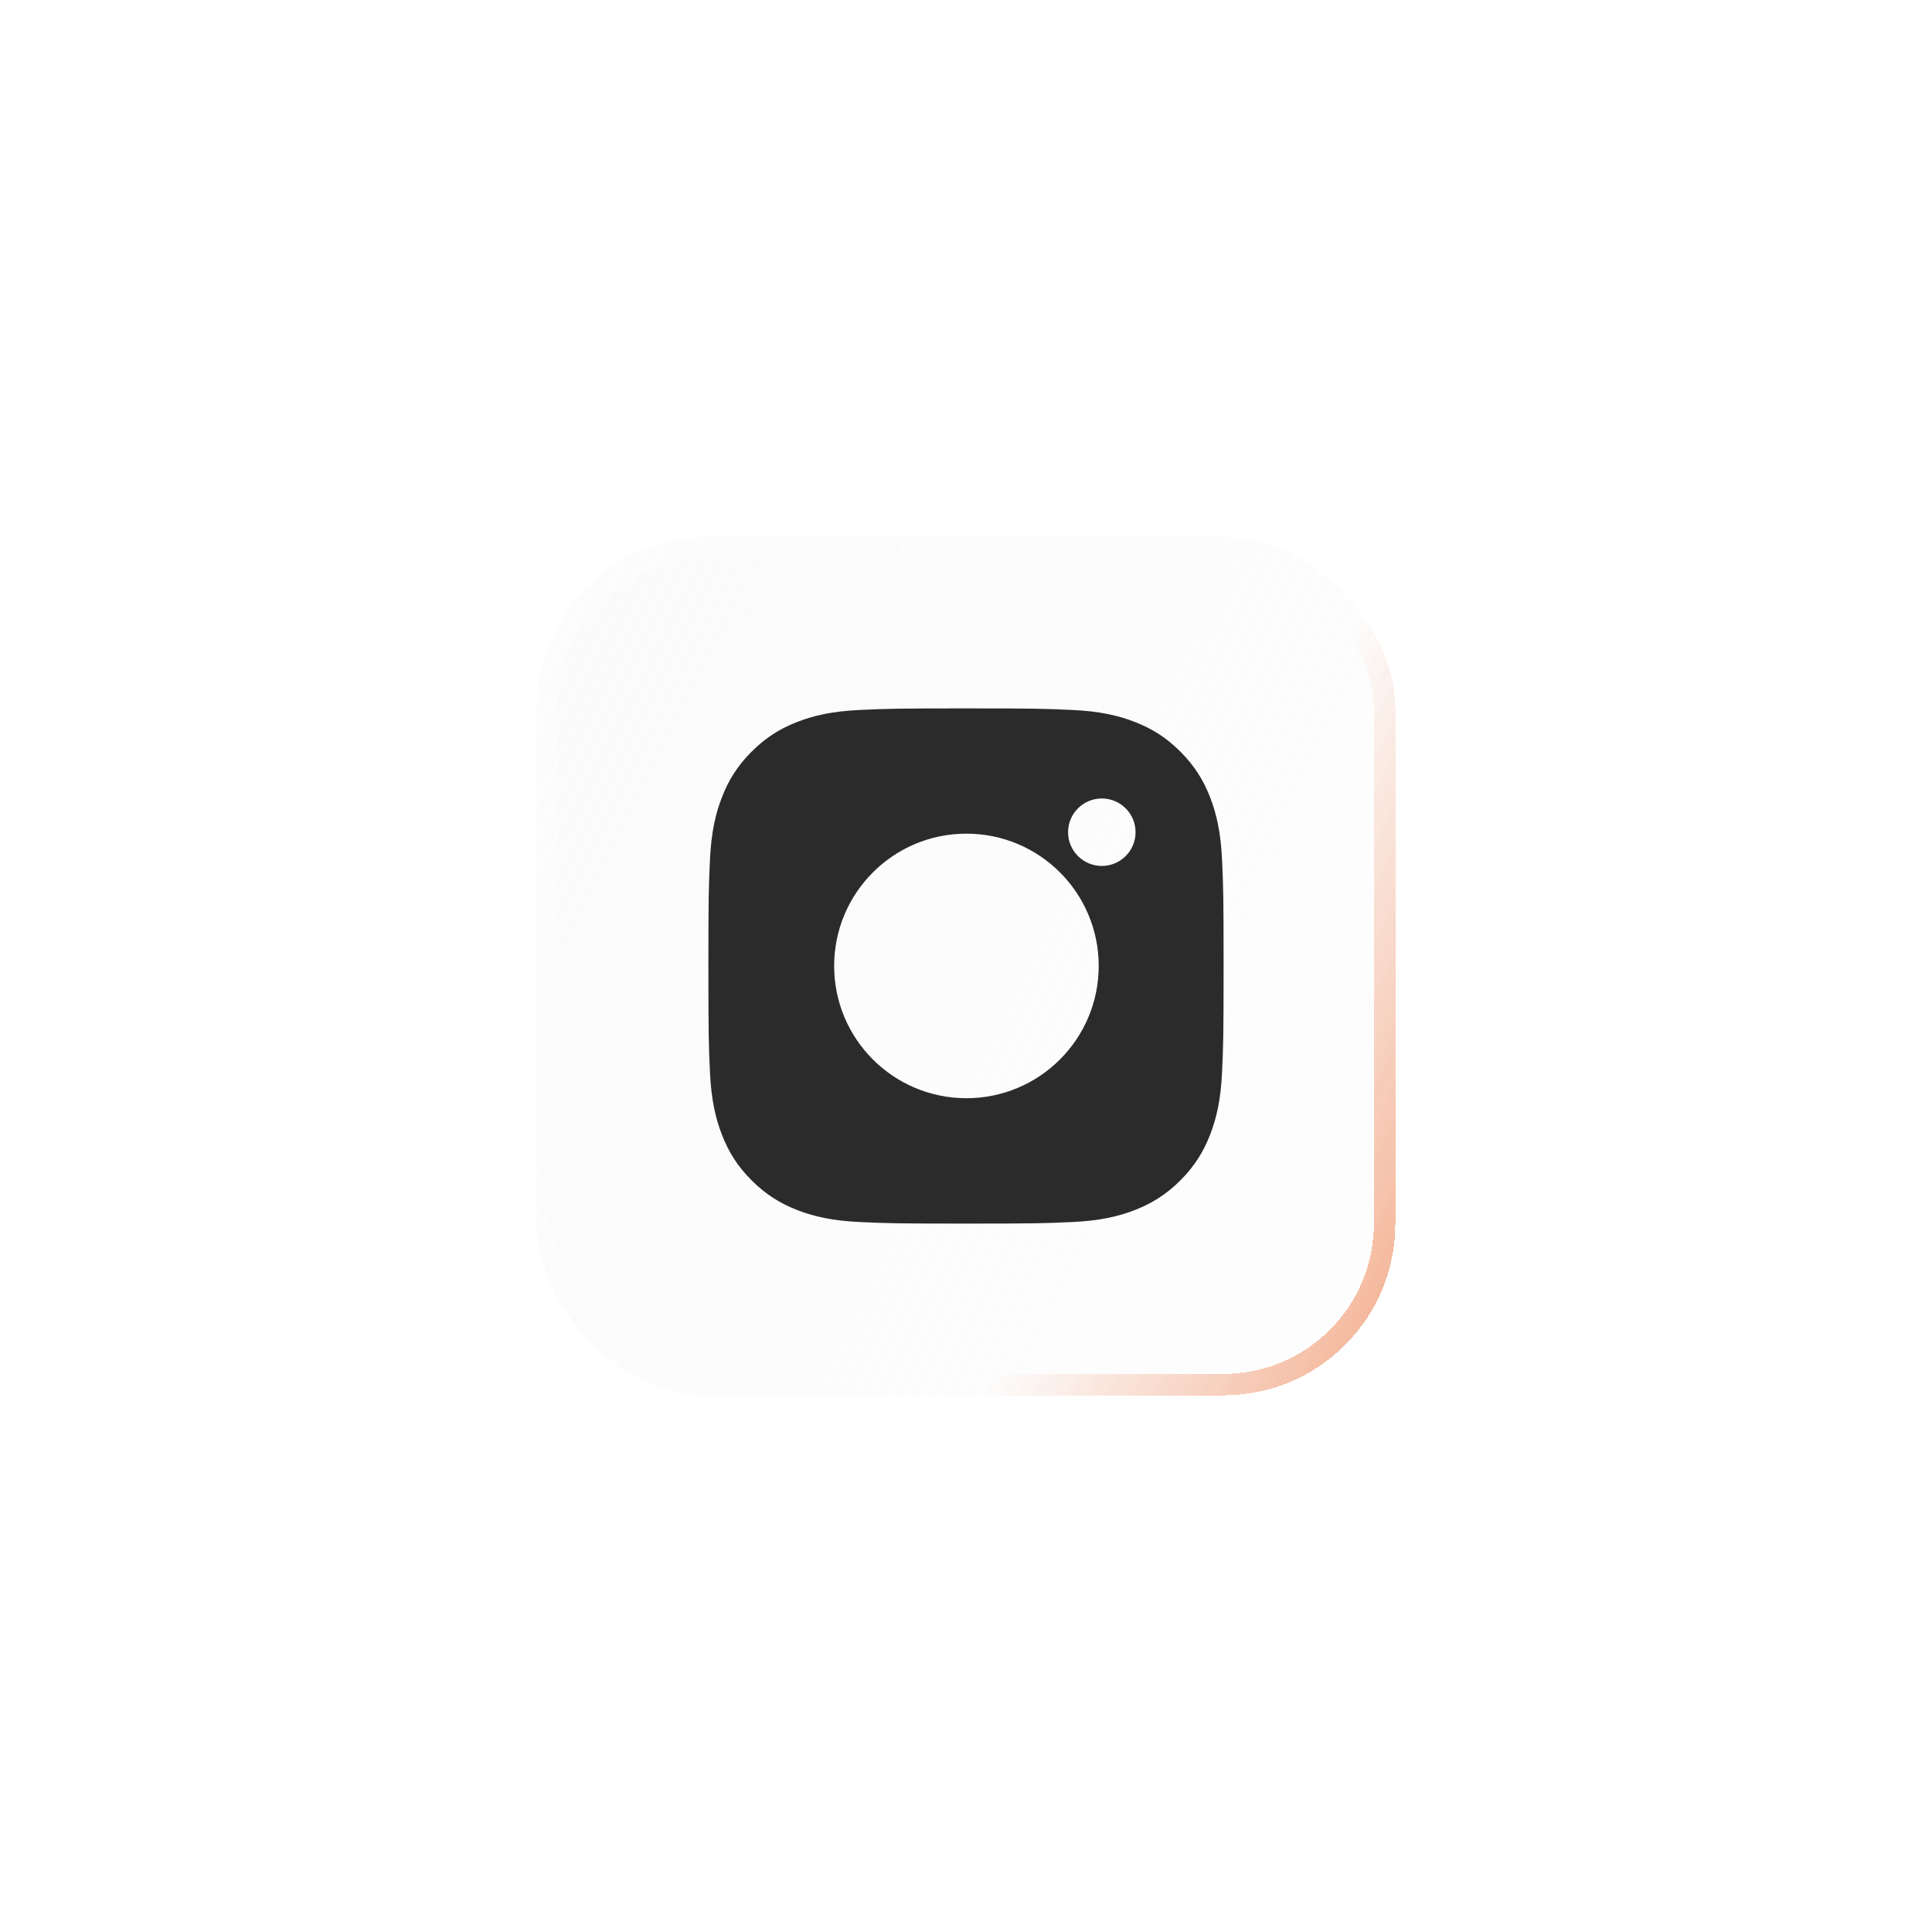 <svg width="90" height="90" viewBox="0 0 90 90" fill="none" xmlns="http://www.w3.org/2000/svg">
<g filter="url(#filter0_bd_10664_109032)">
<rect x="25" y="24" width="40" height="40" rx="8" fill="url(#paint0_linear_10664_109032)" shape-rendering="crispEdges"/>
<path fill-rule="evenodd" clip-rule="evenodd" d="M40.053 32.073C38.775 32.131 37.902 32.333 37.14 32.63C36.35 32.936 35.682 33.347 35.014 34.014C34.346 34.681 33.936 35.35 33.63 36.14C33.333 36.903 33.131 37.775 33.073 39.053C33.014 40.332 33 40.741 33 44C33 47.259 33.014 47.668 33.073 48.947C33.131 50.225 33.333 51.097 33.63 51.86C33.936 52.649 34.346 53.319 35.014 53.986C35.682 54.652 36.35 55.063 37.14 55.37C37.904 55.667 38.775 55.869 40.053 55.927C41.333 55.986 41.742 56 45.001 56C48.259 56 48.669 55.986 49.948 55.927C51.226 55.869 52.098 55.667 52.861 55.37C53.65 55.063 54.319 54.653 54.987 53.986C55.655 53.319 56.064 52.649 56.371 51.86C56.667 51.097 56.871 50.225 56.928 48.947C56.986 47.667 57 47.259 57 44C57 40.741 56.986 40.332 56.928 39.053C56.87 37.775 56.667 36.902 56.371 36.14C56.064 35.351 55.654 34.682 54.987 34.014C54.32 33.346 53.65 32.936 52.862 32.63C52.098 32.333 51.226 32.13 49.949 32.073C48.669 32.014 48.26 32 45.001 32C41.742 32 41.333 32.014 40.053 32.073ZM45.02 50.159C41.616 50.159 38.858 47.4 38.858 43.997C38.858 40.594 41.616 37.835 45.02 37.835C48.423 37.835 51.182 40.594 51.182 43.997C51.182 47.4 48.423 50.159 45.02 50.159ZM51.327 39.339C52.195 39.339 52.899 38.635 52.899 37.768C52.899 36.9 52.195 36.196 51.327 36.196C50.459 36.196 49.755 36.9 49.755 37.768C49.755 38.635 50.459 39.339 51.327 39.339Z" fill="#2B2B2B"/>
<rect x="25.5" y="24.5" width="39" height="39" rx="7.5" stroke="url(#paint1_linear_10664_109032)" shape-rendering="crispEdges"/>
</g>
<defs>
<filter id="filter0_bd_10664_109032" x="0" y="0" width="90" height="90" filterUnits="userSpaceOnUse" color-interpolation-filters="sRGB">
<feFlood flood-opacity="0" result="BackgroundImageFix"/>
<feGaussianBlur in="BackgroundImageFix" stdDeviation="10"/>
<feComposite in2="SourceAlpha" operator="in" result="effect1_backgroundBlur_10664_109032"/>
<feColorMatrix in="SourceAlpha" type="matrix" values="0 0 0 0 0 0 0 0 0 0 0 0 0 0 0 0 0 0 127 0" result="hardAlpha"/>
<feOffset dy="1"/>
<feGaussianBlur stdDeviation="12.5"/>
<feComposite in2="hardAlpha" operator="out"/>
<feColorMatrix type="matrix" values="0 0 0 0 0 0 0 0 0 0 0 0 0 0 0 0 0 0 0.1 0"/>
<feBlend mode="normal" in2="effect1_backgroundBlur_10664_109032" result="effect2_dropShadow_10664_109032"/>
<feBlend mode="normal" in="SourceGraphic" in2="effect2_dropShadow_10664_109032" result="shape"/>
</filter>
<linearGradient id="paint0_linear_10664_109032" x1="25" y1="24" x2="73.858" y2="48.606" gradientUnits="userSpaceOnUse">
<stop stop-color="#F3F3F3" stop-opacity="0.4"/>
<stop offset="1" stop-color="#F3F3F3" stop-opacity="0.1"/>
</linearGradient>
<linearGradient id="paint1_linear_10664_109032" x1="25" y1="24" x2="72.568" y2="47.081" gradientUnits="userSpaceOnUse">
<stop stop-color="white" stop-opacity="0.5"/>
<stop offset="0.342" stop-color="white" stop-opacity="0"/>
<stop offset="0.684" stop-color="#E96224" stop-opacity="0"/>
<stop offset="1" stop-color="#E96224" stop-opacity="0.5"/>
</linearGradient>
</defs>
</svg>

